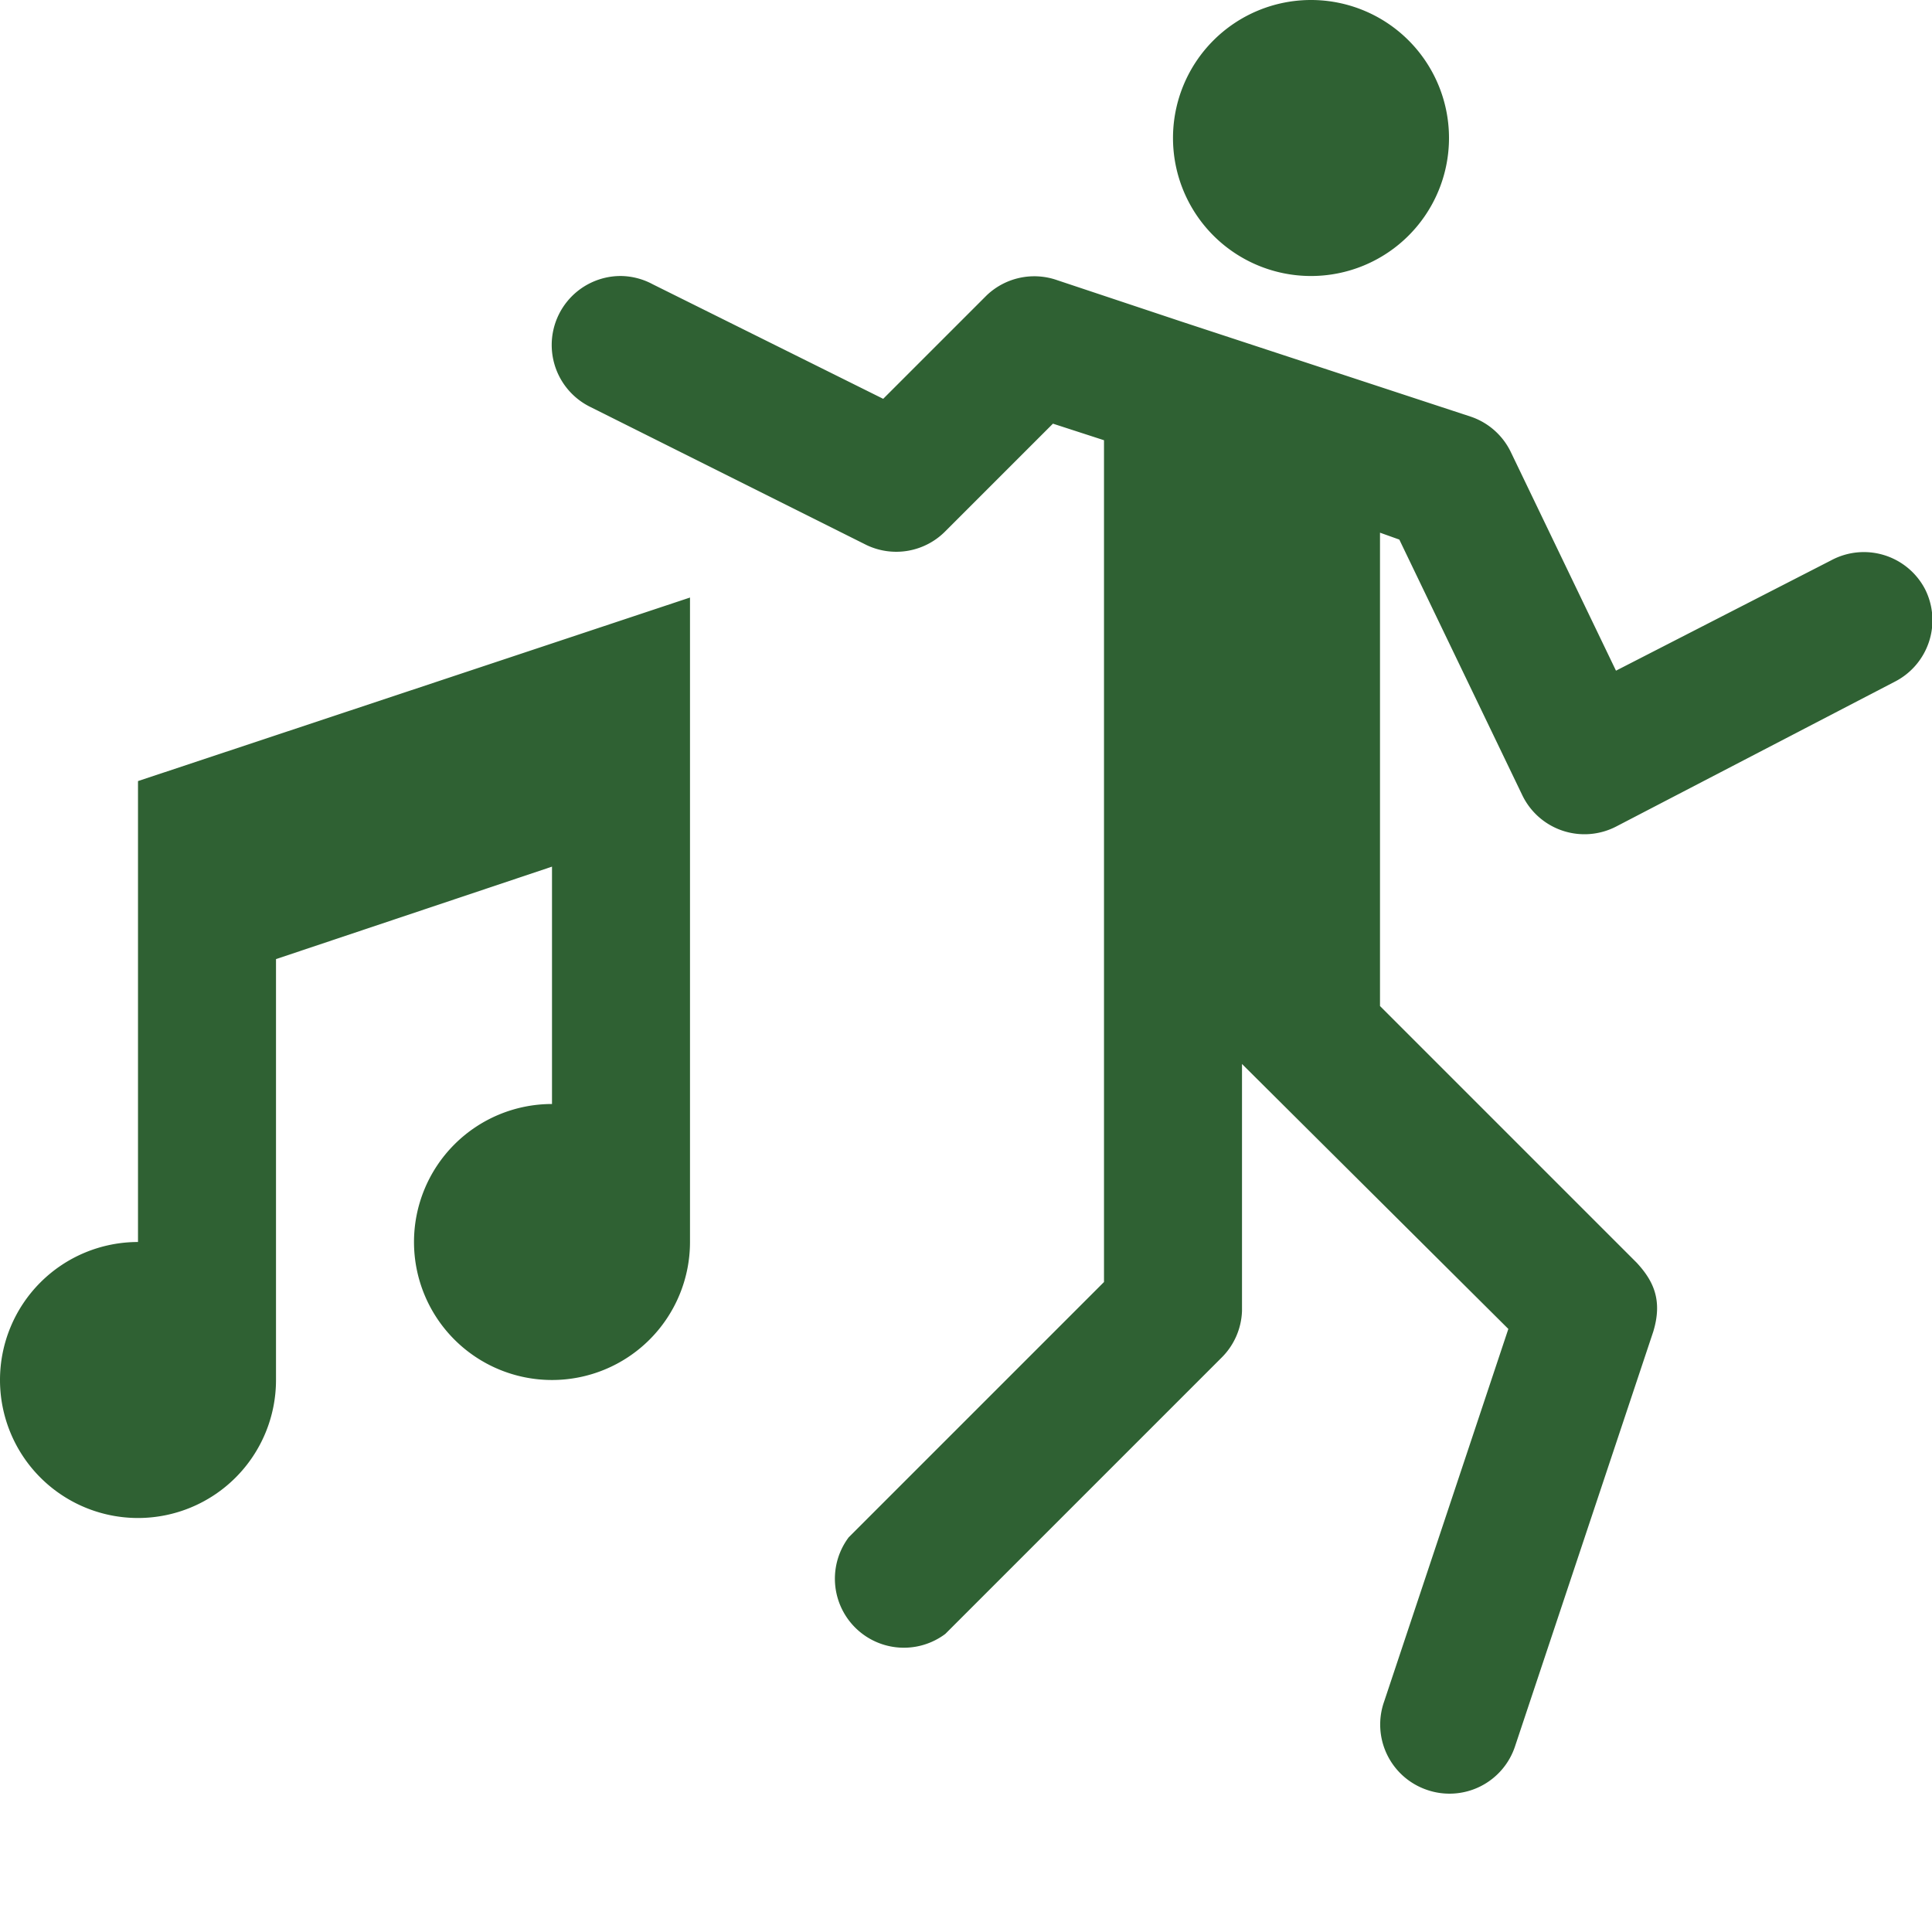 <svg xmlns="http://www.w3.org/2000/svg" width="14" height="14" viewBox="0 0 14 14">
    <path d="M9.5 0a1 1 0 0 0 0 2 1 1 0 0 0 0-2zm-5 2a.5.5 0 0 0-.22.95l2 1a.5.5 0 0 0 .57-.1l.78-.78.37.12v6.1l-1.85 1.85a.5.5 0 0 0 .7.7l2-2A.5.5 0 0 0 9 9.5V7.71l1.93 1.92-.9 2.7a.5.5 0 0 0 .31.64.5.5 0 0 0 .64-.32l1-3c.07-.23 0-.37-.12-.5L10 7.29V3.86l.14.05.89 1.85a.5.5 0 0 0 .68.23l2.02-1.05a.5.5 0 0 0 .22-.67.5.5 0 0 0-.68-.21l-1.56.8-.76-1.58a.5.5 0 0 0-.29-.26l-2.1-.69-.9-.3a.5.5 0 0 0-.51.11l-.75.75-1.67-.83A.5.5 0 0 0 4.5 2zM5 4.33 1 5.66V9a1 1 0 1 0 1 1V6.95l2-.67V8a1 1 0 1 0 1 1V4.33z" fill="#2F6133"/>
</svg>
